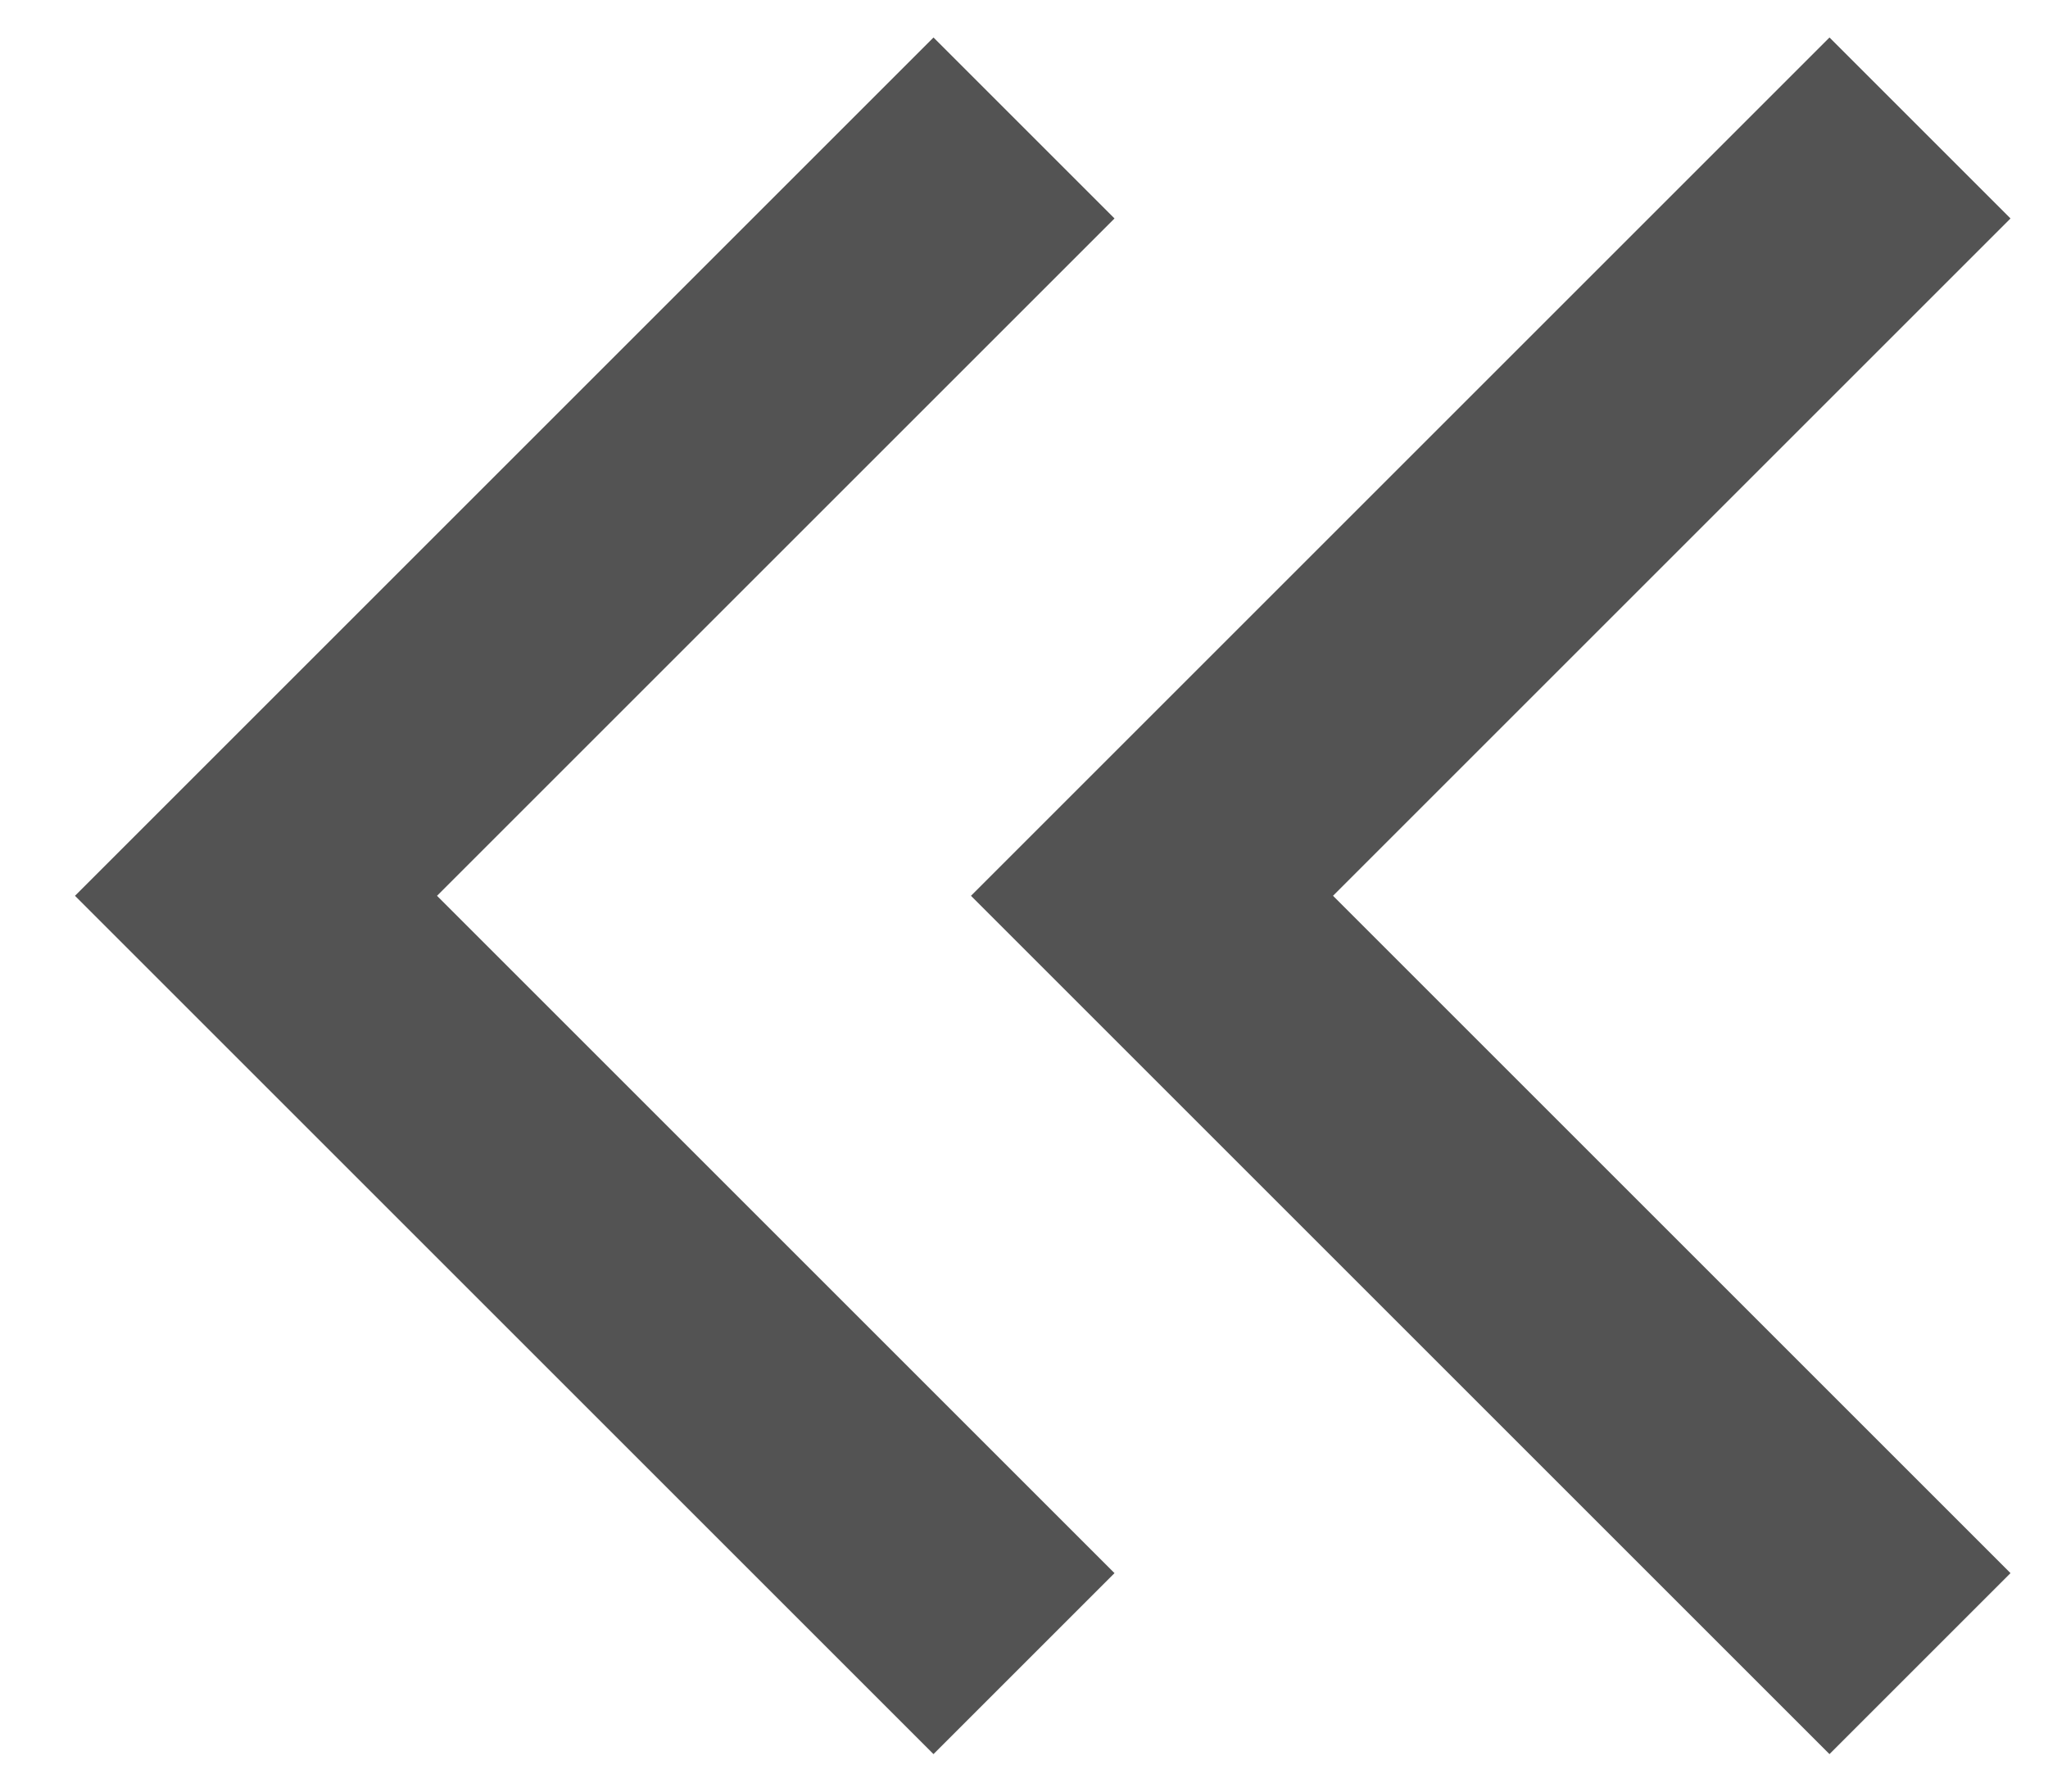 <svg width="16" height="14" viewBox="0 0 16 14" fill="none" xmlns="http://www.w3.org/2000/svg">
<path d="M8 1L2 7L8 13" stroke="#535353" stroke-width="2"/>
<path d="M15 1L9 7L15 13" stroke="#535353" stroke-width="2"/>
</svg>
